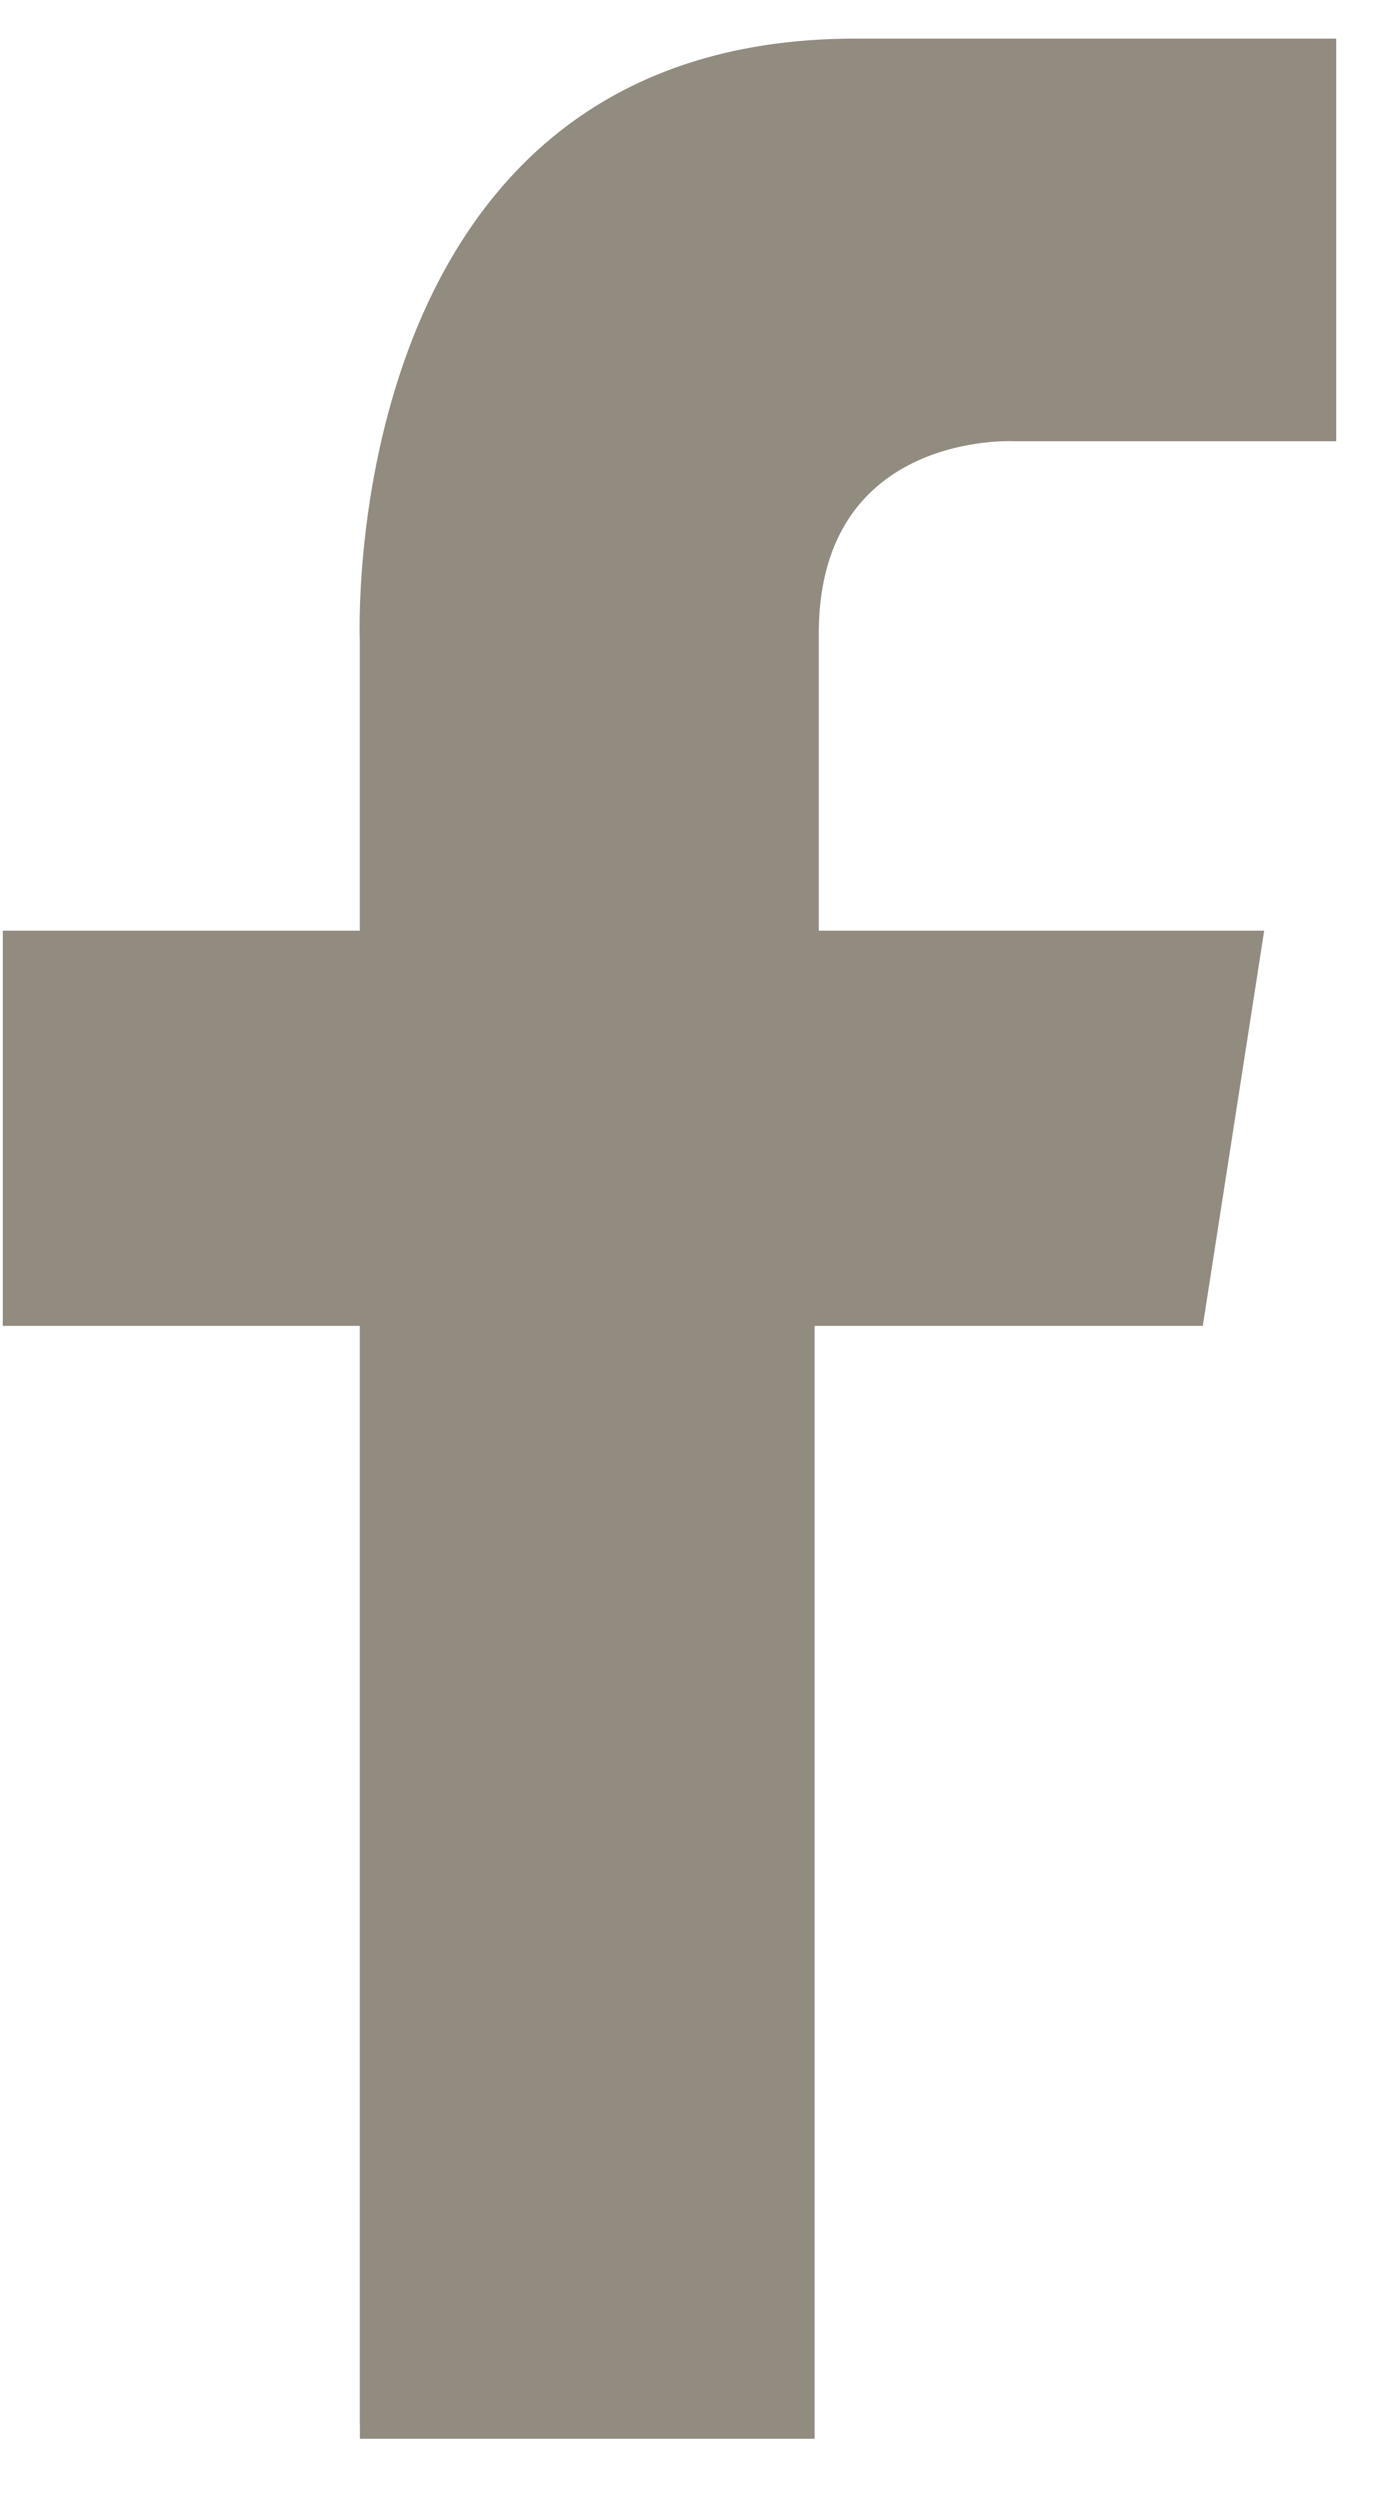 <svg width="14" height="25" viewBox="0 0 14 25" fill="none" xmlns="http://www.w3.org/2000/svg">
<path d="M3.598 24.246V13.258H0.028V9.306H3.598V6.408C3.598 6.408 3.342 0.386 8.554 0.386H13.362V4.412H10.142C10.142 4.412 8.208 4.306 8.188 6.302V9.306H12.642L12.028 13.258H8.146V24.386H3.599V24.246H3.598Z" fill="#928B80"/>
</svg>
